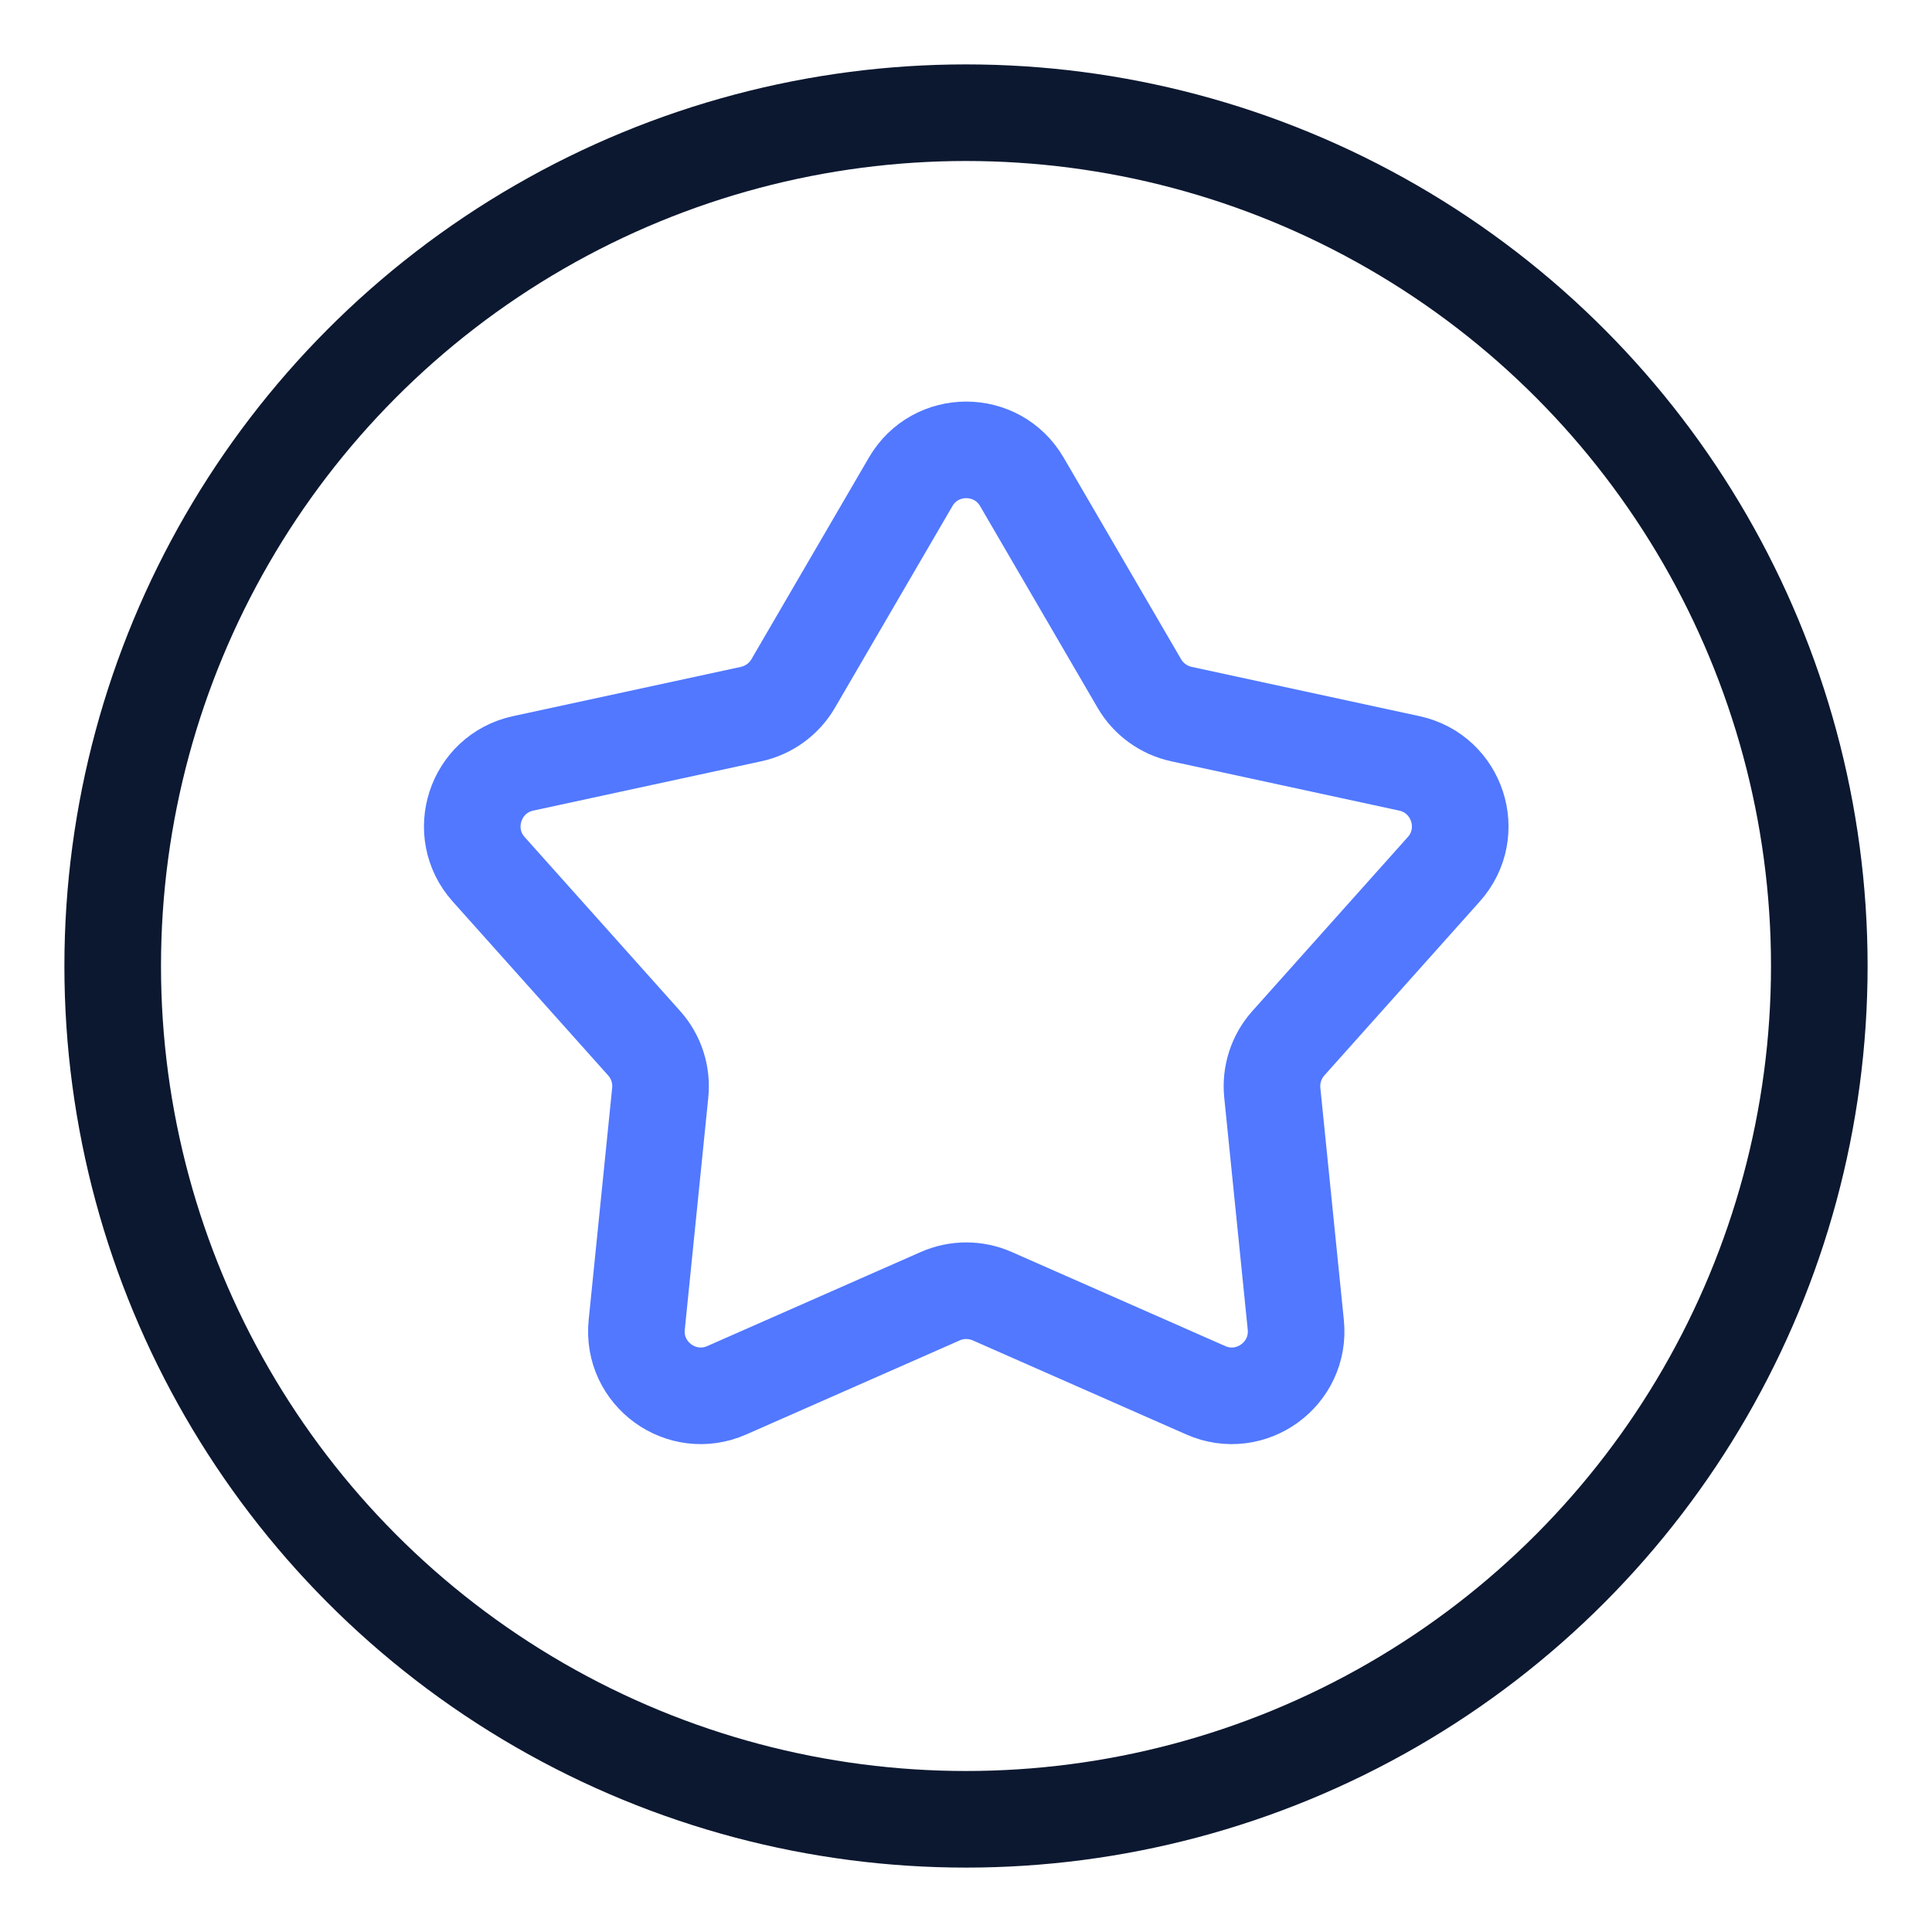 <svg width="30" height="30" viewBox="0 0 30 30" fill="none" xmlns="http://www.w3.org/2000/svg">
<circle cx="15" cy="15" r="13.25" stroke="#0C1830" stroke-width="1.5"/>
<path d="M14.14 7.483C14.525 6.82 15.482 6.82 15.868 7.483L17.692 10.614C17.833 10.856 18.07 11.028 18.344 11.088L21.885 11.854C22.634 12.017 22.93 12.927 22.419 13.498L20.005 16.2C19.818 16.409 19.728 16.688 19.756 16.967L20.121 20.572C20.198 21.334 19.424 21.897 18.723 21.588L15.407 20.127C15.15 20.014 14.858 20.014 14.601 20.127L11.285 21.588C10.584 21.897 9.81 21.334 9.887 20.572L10.252 16.967C10.28 16.688 10.19 16.409 10.003 16.2L7.588 13.498C7.078 12.927 7.373 12.017 8.122 11.854L11.664 11.088C11.938 11.028 12.175 10.856 12.316 10.614L14.14 7.483Z" stroke="#5178FF" stroke-width="1.5"/>
</svg>
